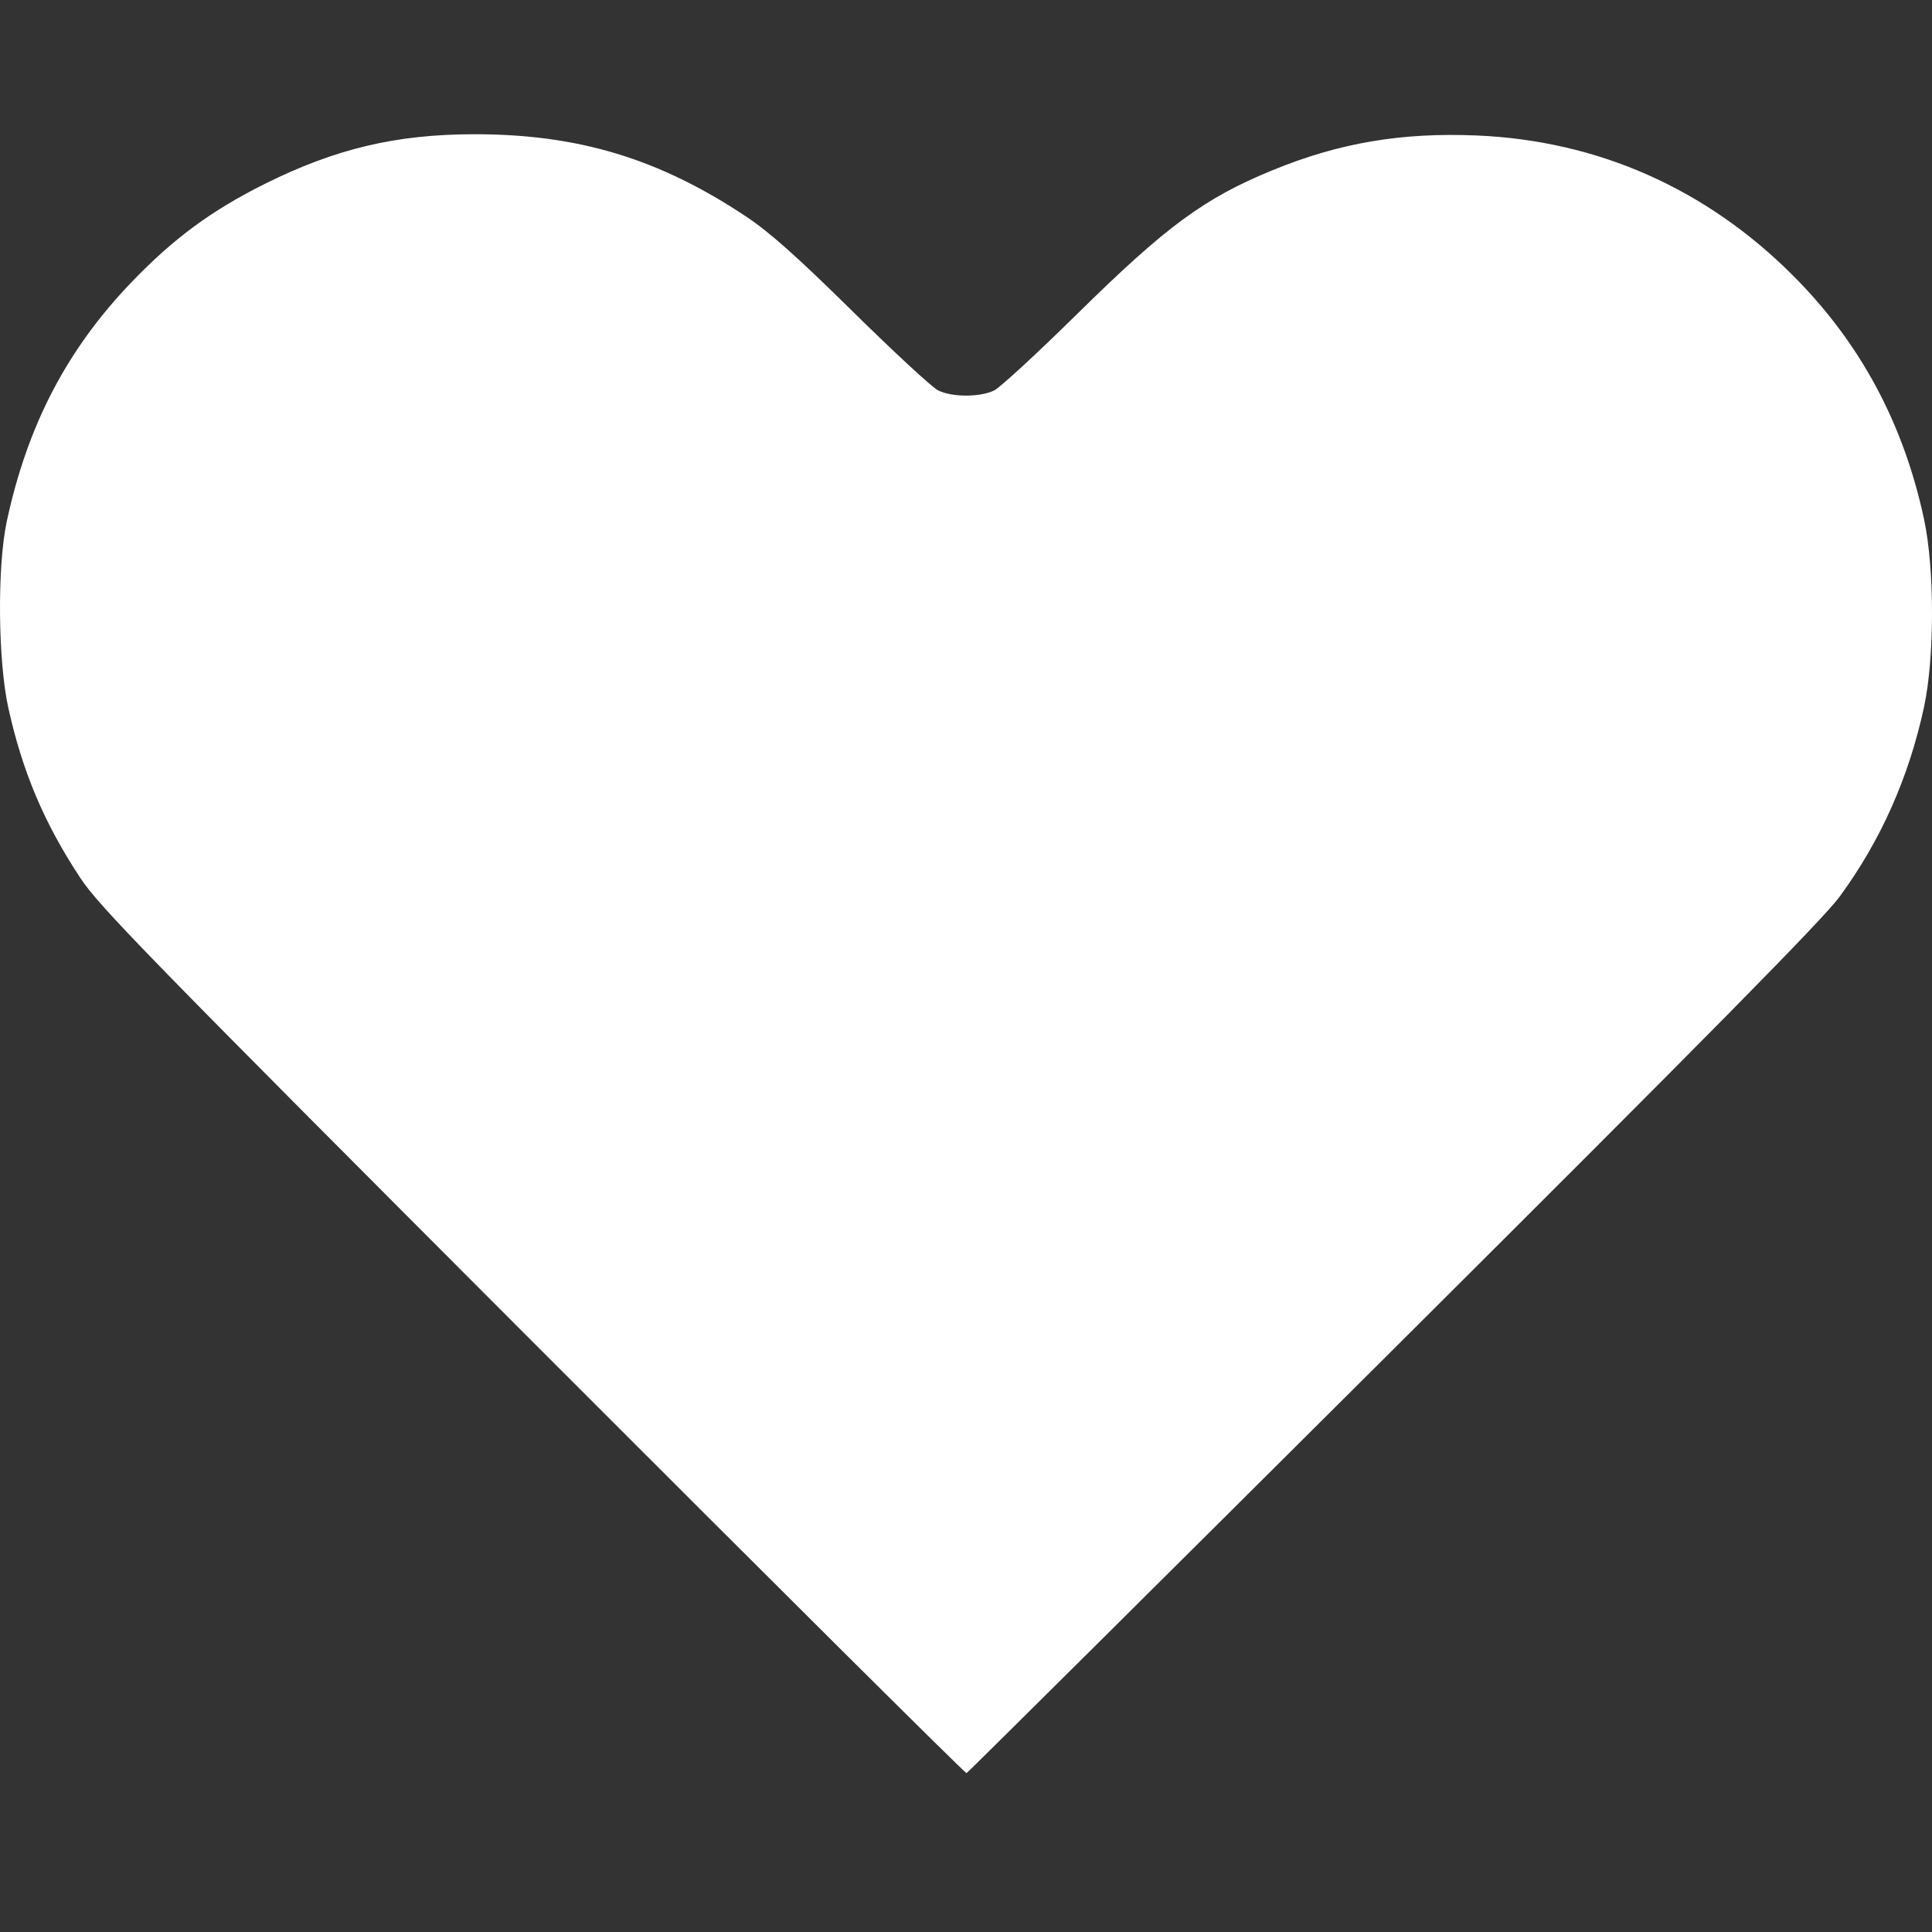 <?xml version="1.0" encoding="UTF-8" standalone="no"?>
<!-- Uploaded to: SVG Repo, www.svgrepo.com, Generator: SVG Repo Mixer Tools -->

<svg
   fill="#000000"
   height="800px"
   width="800px"
   version="1.1"
   id="Capa_1"
   viewBox="0 0 471.701 471.701"
   xml:space="preserve"
   sodipodi:docname="heart-liked.svg"
   inkscape:version="1.2.2 (b0a8486541, 2022-12-01)"
   xmlns:inkscape="http://www.inkscape.org/namespaces/inkscape"
   xmlns:sodipodi="http://sodipodi.sourceforge.net/DTD/sodipodi-0.dtd"
   xmlns="http://www.w3.org/2000/svg"
   xmlns:svg="http://www.w3.org/2000/svg"><rect x="0" y="0" width="471.701" height="471.701" fill="#333333" stroke="none"/><defs
   id="defs9" /><sodipodi:namedview
   id="namedview7"
   pagecolor="#ffffff"
   bordercolor="#000000"
   borderopacity="0.25"
   inkscape:showpageshadow="2"
   inkscape:pageopacity="0.0"
   inkscape:pagecheckerboard="0"
   inkscape:deskcolor="#d1d1d1"
   showgrid="false"
   inkscape:zoom="0.80605214"
   inkscape:cx="527.88149"
   inkscape:cy="359.77822"
   inkscape:window-width="1920"
   inkscape:window-height="1131"
   inkscape:window-x="0"
   inkscape:window-y="0"
   inkscape:window-maximized="1"
   inkscape:current-layer="Capa_1" />

<path
   style="opacity:1;fill:#ffffff;fill-opacity:1;stroke:#000000;stroke-width:0;stroke-dasharray:none"
   d="M 130.121,327.666 C 36.277,233.706 24.224,221.349 19.631,214.386 10.803,201.005 5.509,188.512 2.046,172.888 -0.509,161.366 -0.707,138.308 1.654,127.305 6.679,103.889 16.286,85.423 31.965,69.049 42.281,58.274 51.599,51.396 64.743,44.853 81.926,36.298 96.755,32.789 115.78,32.774 c 25.373,-0.019 45.072,5.933 66.295,20.034 5.782,3.841 12.559,9.87 26.048,23.17 10.028,9.888 19.427,18.582 20.886,19.32 3.401,1.721 10.349,1.724 13.757,0.004 1.459,-0.736 10.484,-9.053 20.057,-18.483 21.929,-21.602 31.148,-28.394 47.839,-35.247 16.273,-6.681 31.456,-9.266 49.869,-8.493 29.529,1.24 55.977,12.938 77.171,34.132 16.457,16.457 26.999,36.036 32.05,59.522 2.6,12.088 2.6,33.807 0,45.895 -3.687,17.143 -10.593,32.657 -20.612,46.303 -4.055,5.523 -31.843,33.707 -109.038,110.595 -56.978,56.751 -103.833,103.278 -104.121,103.393 -0.288,0.115 -47.925,-47.25 -105.859,-105.255 z"
   id="path19136" /></svg>

